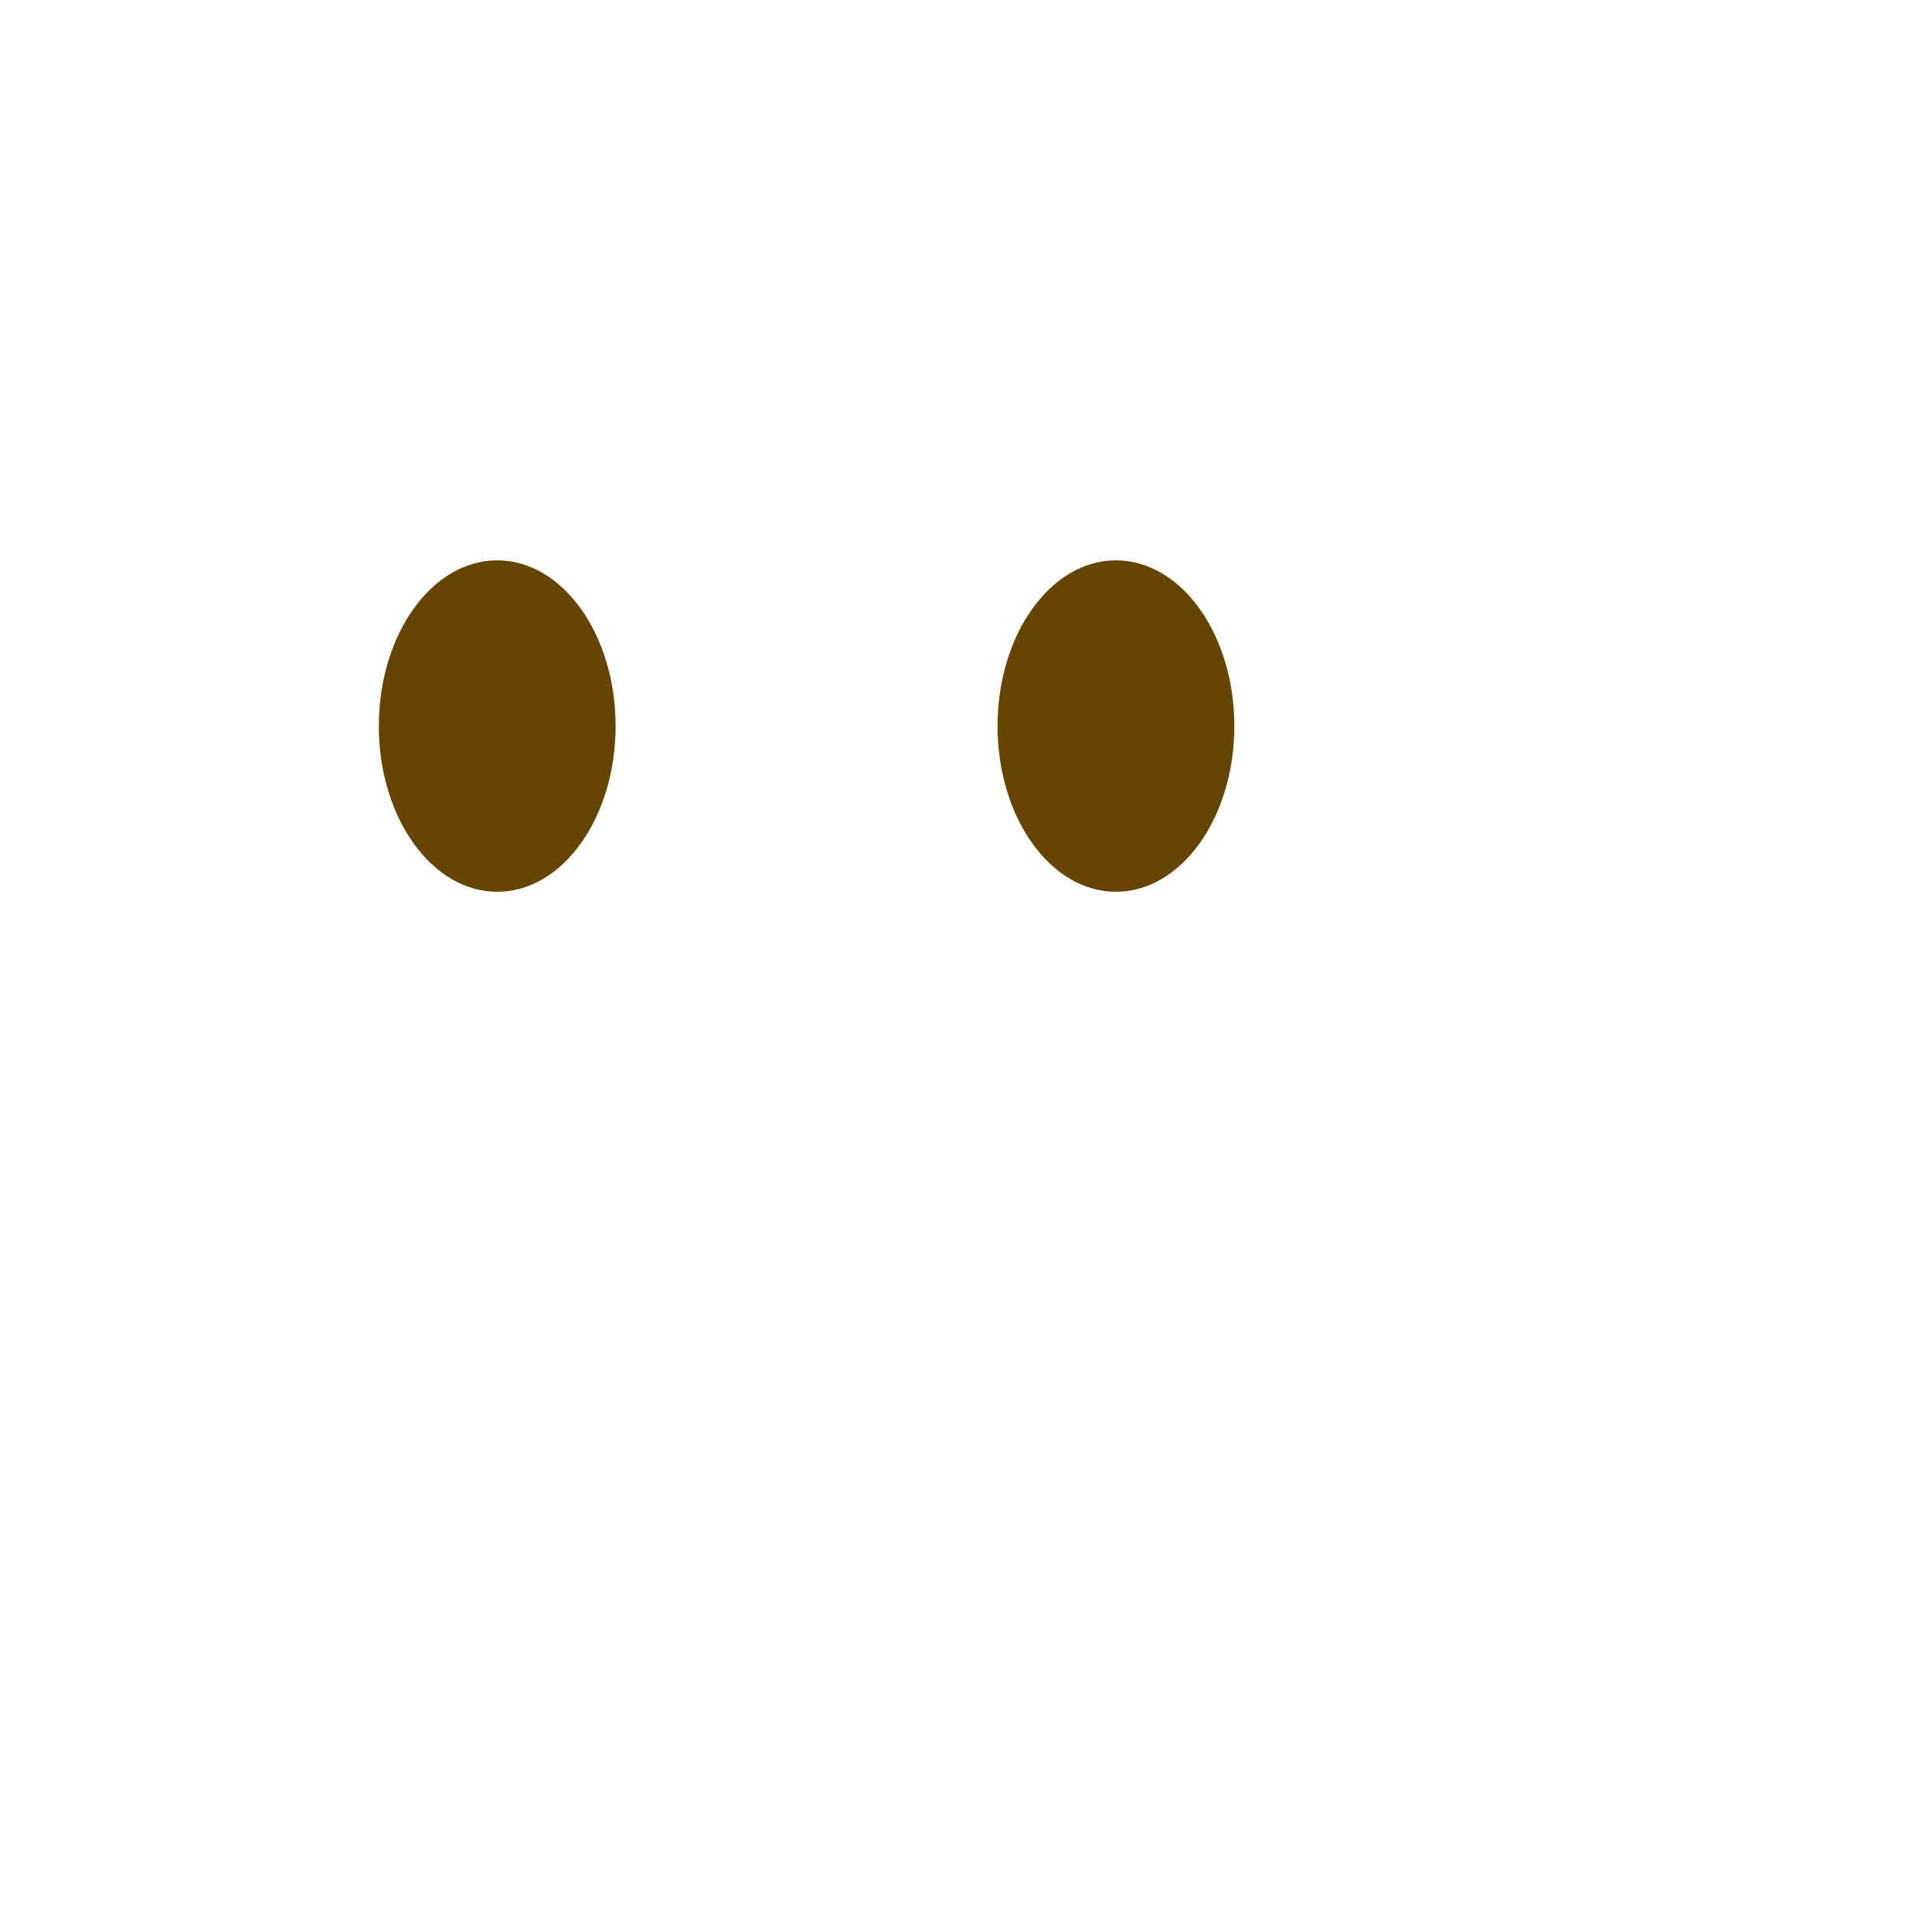 <?xml version="1.0" encoding="UTF-8" standalone="no"?>
<svg
   xmlns:dc="http://purl.org/dc/elements/1.1/"
   xmlns:cc="http://creativecommons.org/ns#"
   xmlns:rdf="http://www.w3.org/1999/02/22-rdf-syntax-ns#"
   xmlns:svg="http://www.w3.org/2000/svg"
   xmlns="http://www.w3.org/2000/svg"
   xmlns:sodipodi="http://sodipodi.sourceforge.net/DTD/sodipodi-0.dtd"
   xmlns:inkscape="http://www.inkscape.org/namespaces/inkscape"
   viewBox="0 0 36 36"
   version="1.1"
   id="svg8"
   sodipodi:docname="1f925.svg"
   inkscape:version="1.0.1 (3bc2e813f5, 2020-09-07)">
  <defs
     id="defs12" />
  <sodipodi:namedview
     pagecolor="#ffffff"
     bordercolor="#666666"
     borderopacity="1"
     objecttolerance="10"
     gridtolerance="10"
     guidetolerance="10"
     inkscape:pageopacity="0"
     inkscape:pageshadow="2"
     inkscape:window-width="1920"
     inkscape:window-height="1053"
     id="namedview10"
     showgrid="false"
     inkscape:zoom="23.305556"
     inkscape:cx="18"
     inkscape:cy="18"
     inkscape:window-x="0"
     inkscape:window-y="27"
     inkscape:window-maximized="1"
     inkscape:current-layer="svg8" />
  <path
     d="m 23,13.529 c 0,1.706 -0.987,3.088 -2.206,3.088 -1.218,0 -2.206,-1.382 -2.206,-3.088 0,-1.705 0.988,-3.088 2.206,-3.088 1.219,0 2.206,1.383 2.206,3.088 z"
     id="path859"
     style="fill:#664500;fill-opacity:1" />
  <path
     d="m 11.471,13.529 c 0,1.706 -0.987,3.088 -2.206,3.088 -1.219,0 -2.206,-1.382 -2.206,-3.088 0,-1.705 0.987,-3.088 2.206,-3.088 1.218,0 2.206,1.383 2.206,3.088 z"
     id="path4"
     style="fill:#664500;fill-opacity:1" />
</svg>
